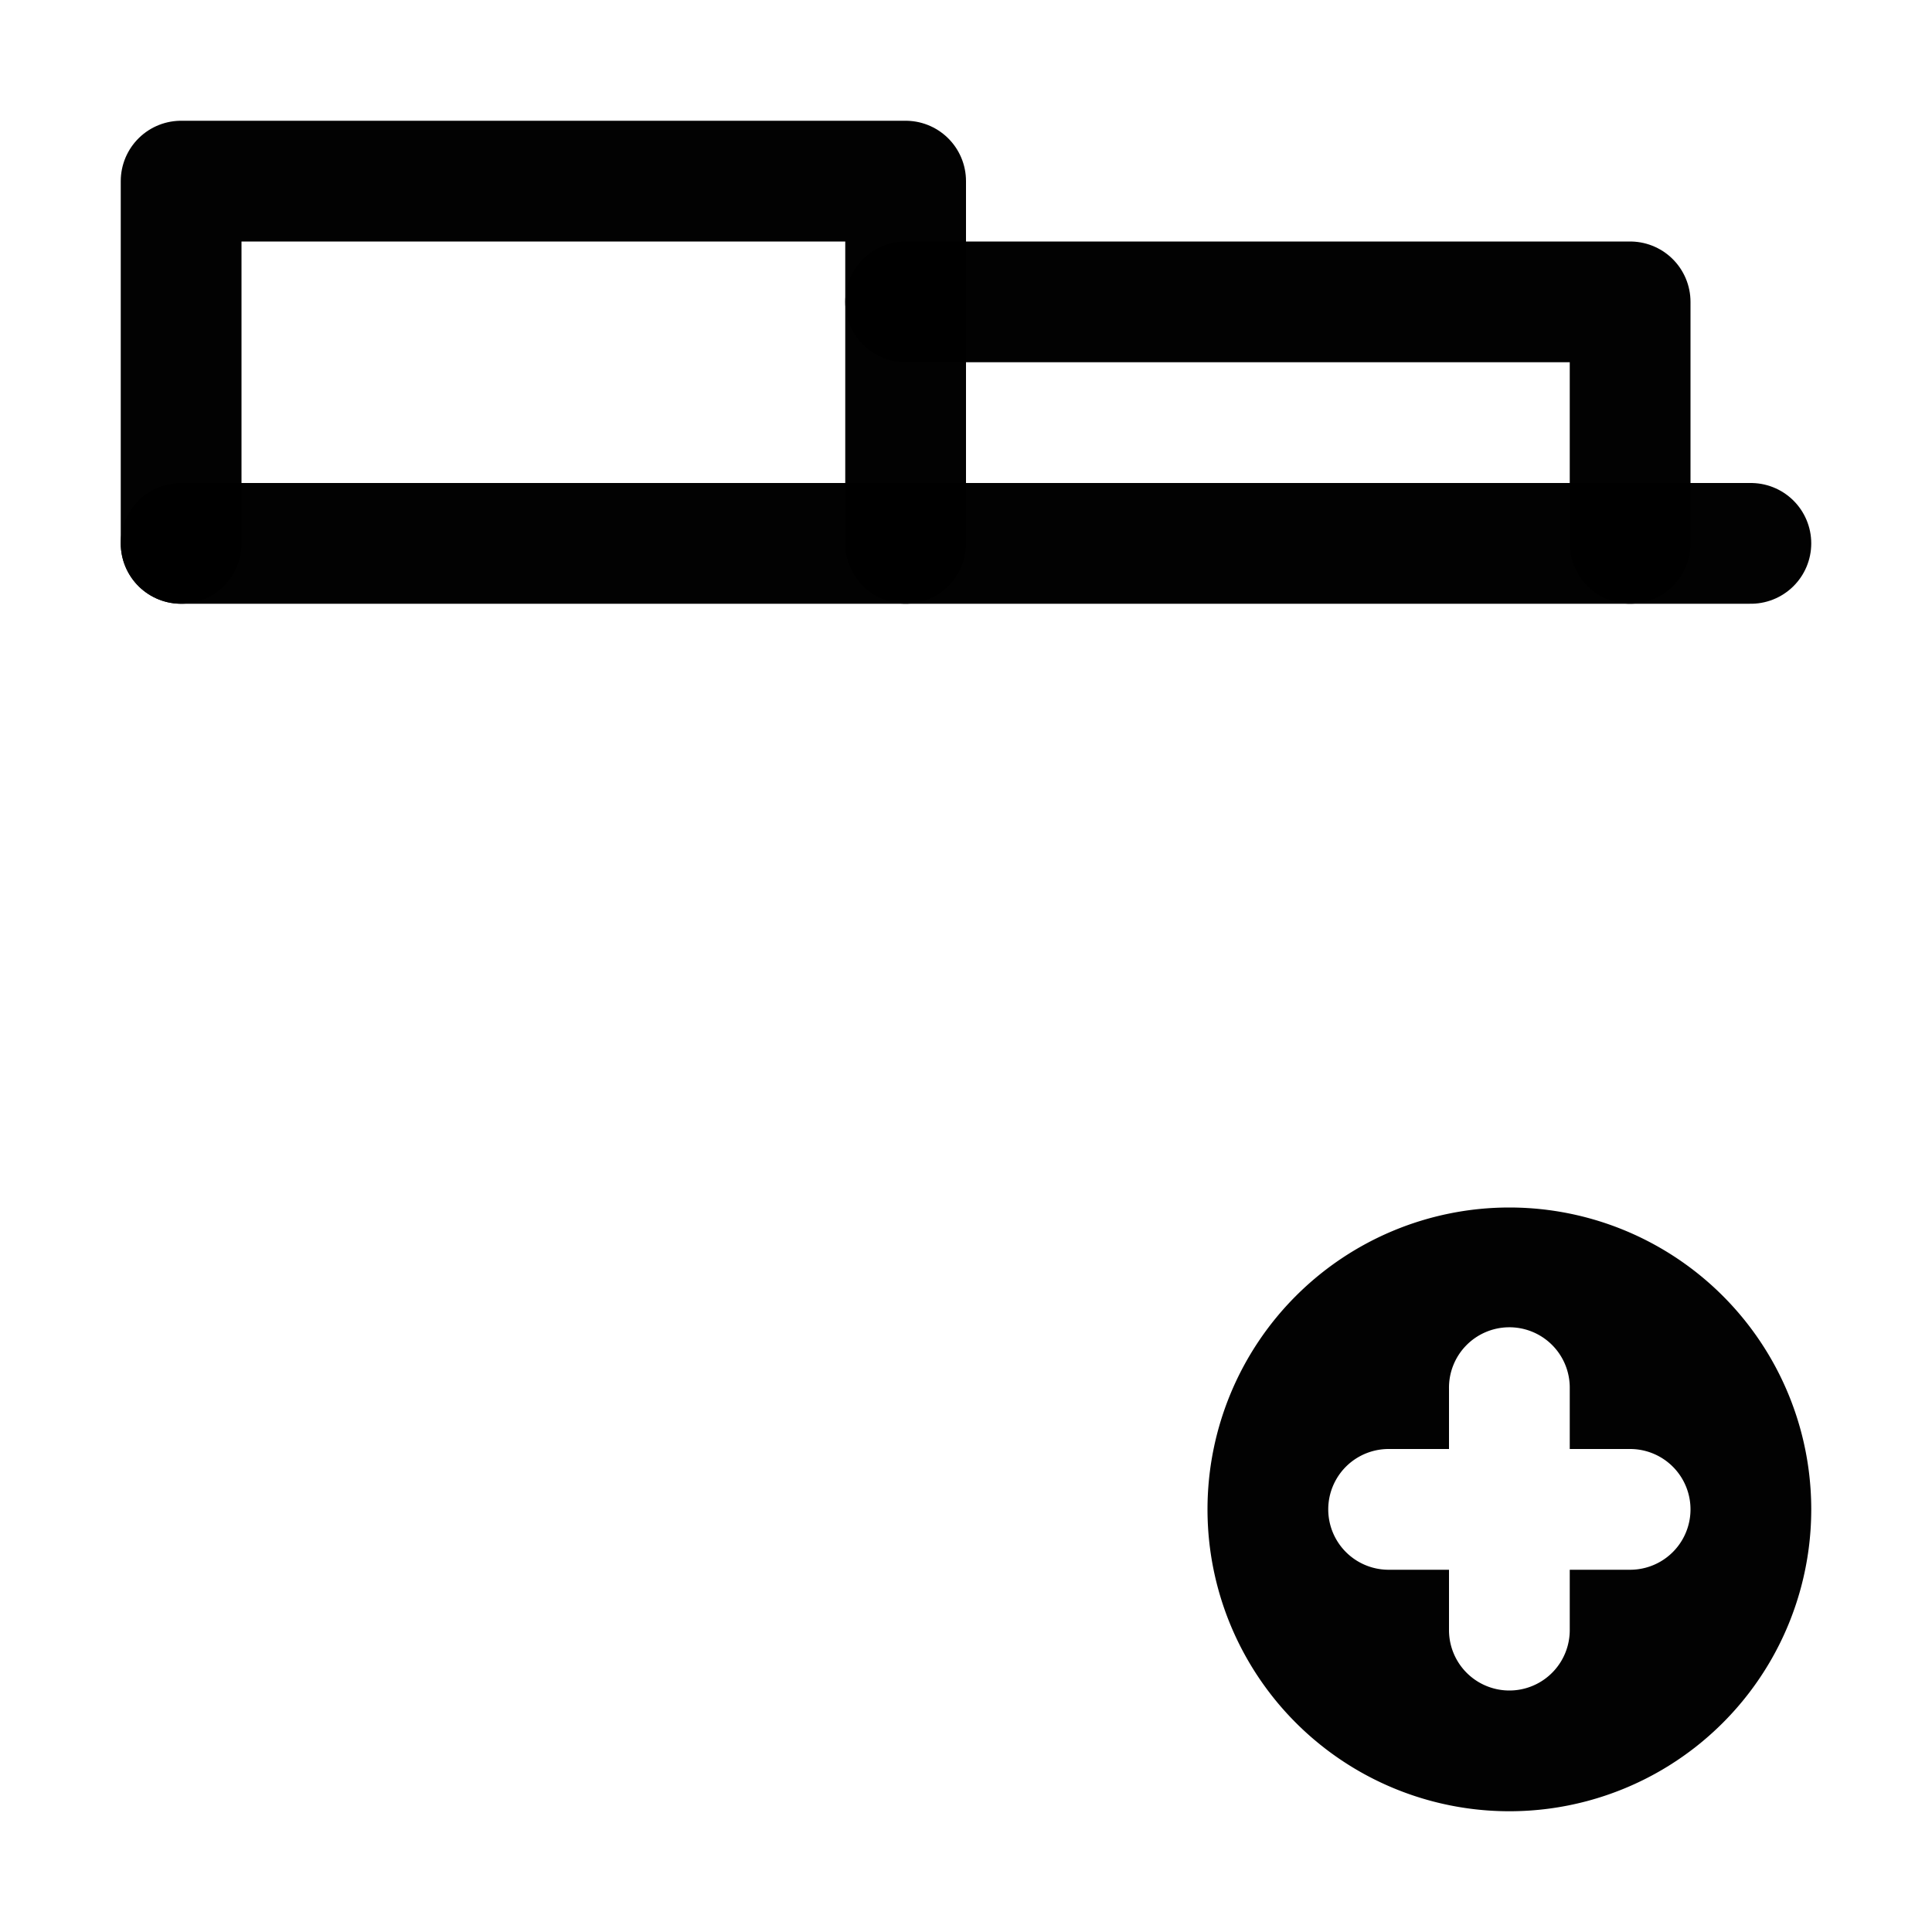 <?xml version="1.0" encoding="UTF-8" standalone="no"?>
<svg
   xmlns:dc="http://purl.org/dc/elements/1.1/"
   xmlns:cc="http://creativecommons.org/ns#"
   xmlns:rdf="http://www.w3.org/1999/02/22-rdf-syntax-ns#"
   xmlns:svg="http://www.w3.org/2000/svg"
   xmlns="http://www.w3.org/2000/svg"
   xmlns:sodipodi="http://sodipodi.sourceforge.net/DTD/sodipodi-0.dtd"
   xmlns:inkscape="http://www.inkscape.org/namespaces/inkscape"
   height="16"
   width="16"
   id="svg2"
   version="1.1"
   inkscape:version="0.92.1 r"
   sodipodi:docname="tab-new.svg">
  <defs
     id="defs7" />
  <sodipodi:namedview
     id="namedview1"
     showgrid="true"
     inkscape:zoom="22.627417"
     inkscape:cx="8.0338521"
     inkscape:cy="11.614729"
     inkscape:window-width="1280"
     inkscape:window-height="742"
     inkscape:window-x="0"
     inkscape:window-y="24"
     inkscape:window-maximized="1"
     inkscape:current-layer="svg2">
    <inkscape:grid
       type="xygrid"
       id="grid1px"
       empspacing="4" />
    <inkscape:grid
       type="xygrid"
       id="grid1pxdot"
       empspacing="1"
       dotted="true"
       originy="0.5"
       originx="0.5" />
  </sodipodi:namedview>
  <path
     style="opacity:0.99;fill:none;fill-opacity:1;fill-rule:nonzero;stroke:#000000;stroke-width:1;stroke-linecap:round;stroke-linejoin:round;stroke-miterlimit:4;stroke-dasharray:none;stroke-dashoffset:0;stroke-opacity:1"
     d="m 1.5,4.5 0,-3 6,0 0,3"
     id="path4139"
     inkscape:connector-curvature="0" />
  <path
     style="opacity:0.99;fill:#000000;fill-opacity:1;fill-rule:nonzero;stroke:none;stroke-width:1;stroke-linecap:round;stroke-linejoin:round;stroke-miterlimit:4;stroke-dasharray:none;stroke-dashoffset:0;stroke-opacity:1"
     d="M 12.5 10 A 2.5 2.5 0 0 0 10 12.5 A 2.5 2.5 0 0 0 12.5 15 A 2.5 2.5 0 0 0 15 12.5 A 2.5 2.5 0 0 0 12.5 10 z M 12.492 10.992 A 0.5 0.5 0 0 1 13 11.5 L 13 12 L 13.5 12 A 0.5 0.5 0 1 1 13.5 13 L 13 13 L 13 13.5 A 0.5 0.5 0 1 1 12 13.5 L 12 13 L 11.5 13 A 0.5 0.5 0 1 1 11.5 12 L 12 12 L 12 11.5 A 0.5 0.5 0 0 1 12.492 10.992 z "
     id="path4157" />
  <path
     style="opacity:0.99;fill:none;fill-opacity:1;fill-rule:nonzero;stroke:#000000;stroke-width:1;stroke-linecap:round;stroke-linejoin:round;stroke-miterlimit:4;stroke-dasharray:none;stroke-dashoffset:0;stroke-opacity:1;paint-order:fill markers stroke"
     d="m 1.5,4.5 h 13"
     id="path819"
     inkscape:connector-curvature="0" />
  <path
     style="opacity:0.99;fill:none;fill-opacity:1;fill-rule:nonzero;stroke:#000000;stroke-width:1;stroke-linecap:round;stroke-linejoin:round;stroke-miterlimit:4;stroke-dasharray:none;stroke-dashoffset:0;stroke-opacity:1;paint-order:fill markers stroke"
     d="m 7.5,2.5 h 6 v 2"
     id="path825"
     inkscape:connector-curvature="0" />
</svg>
